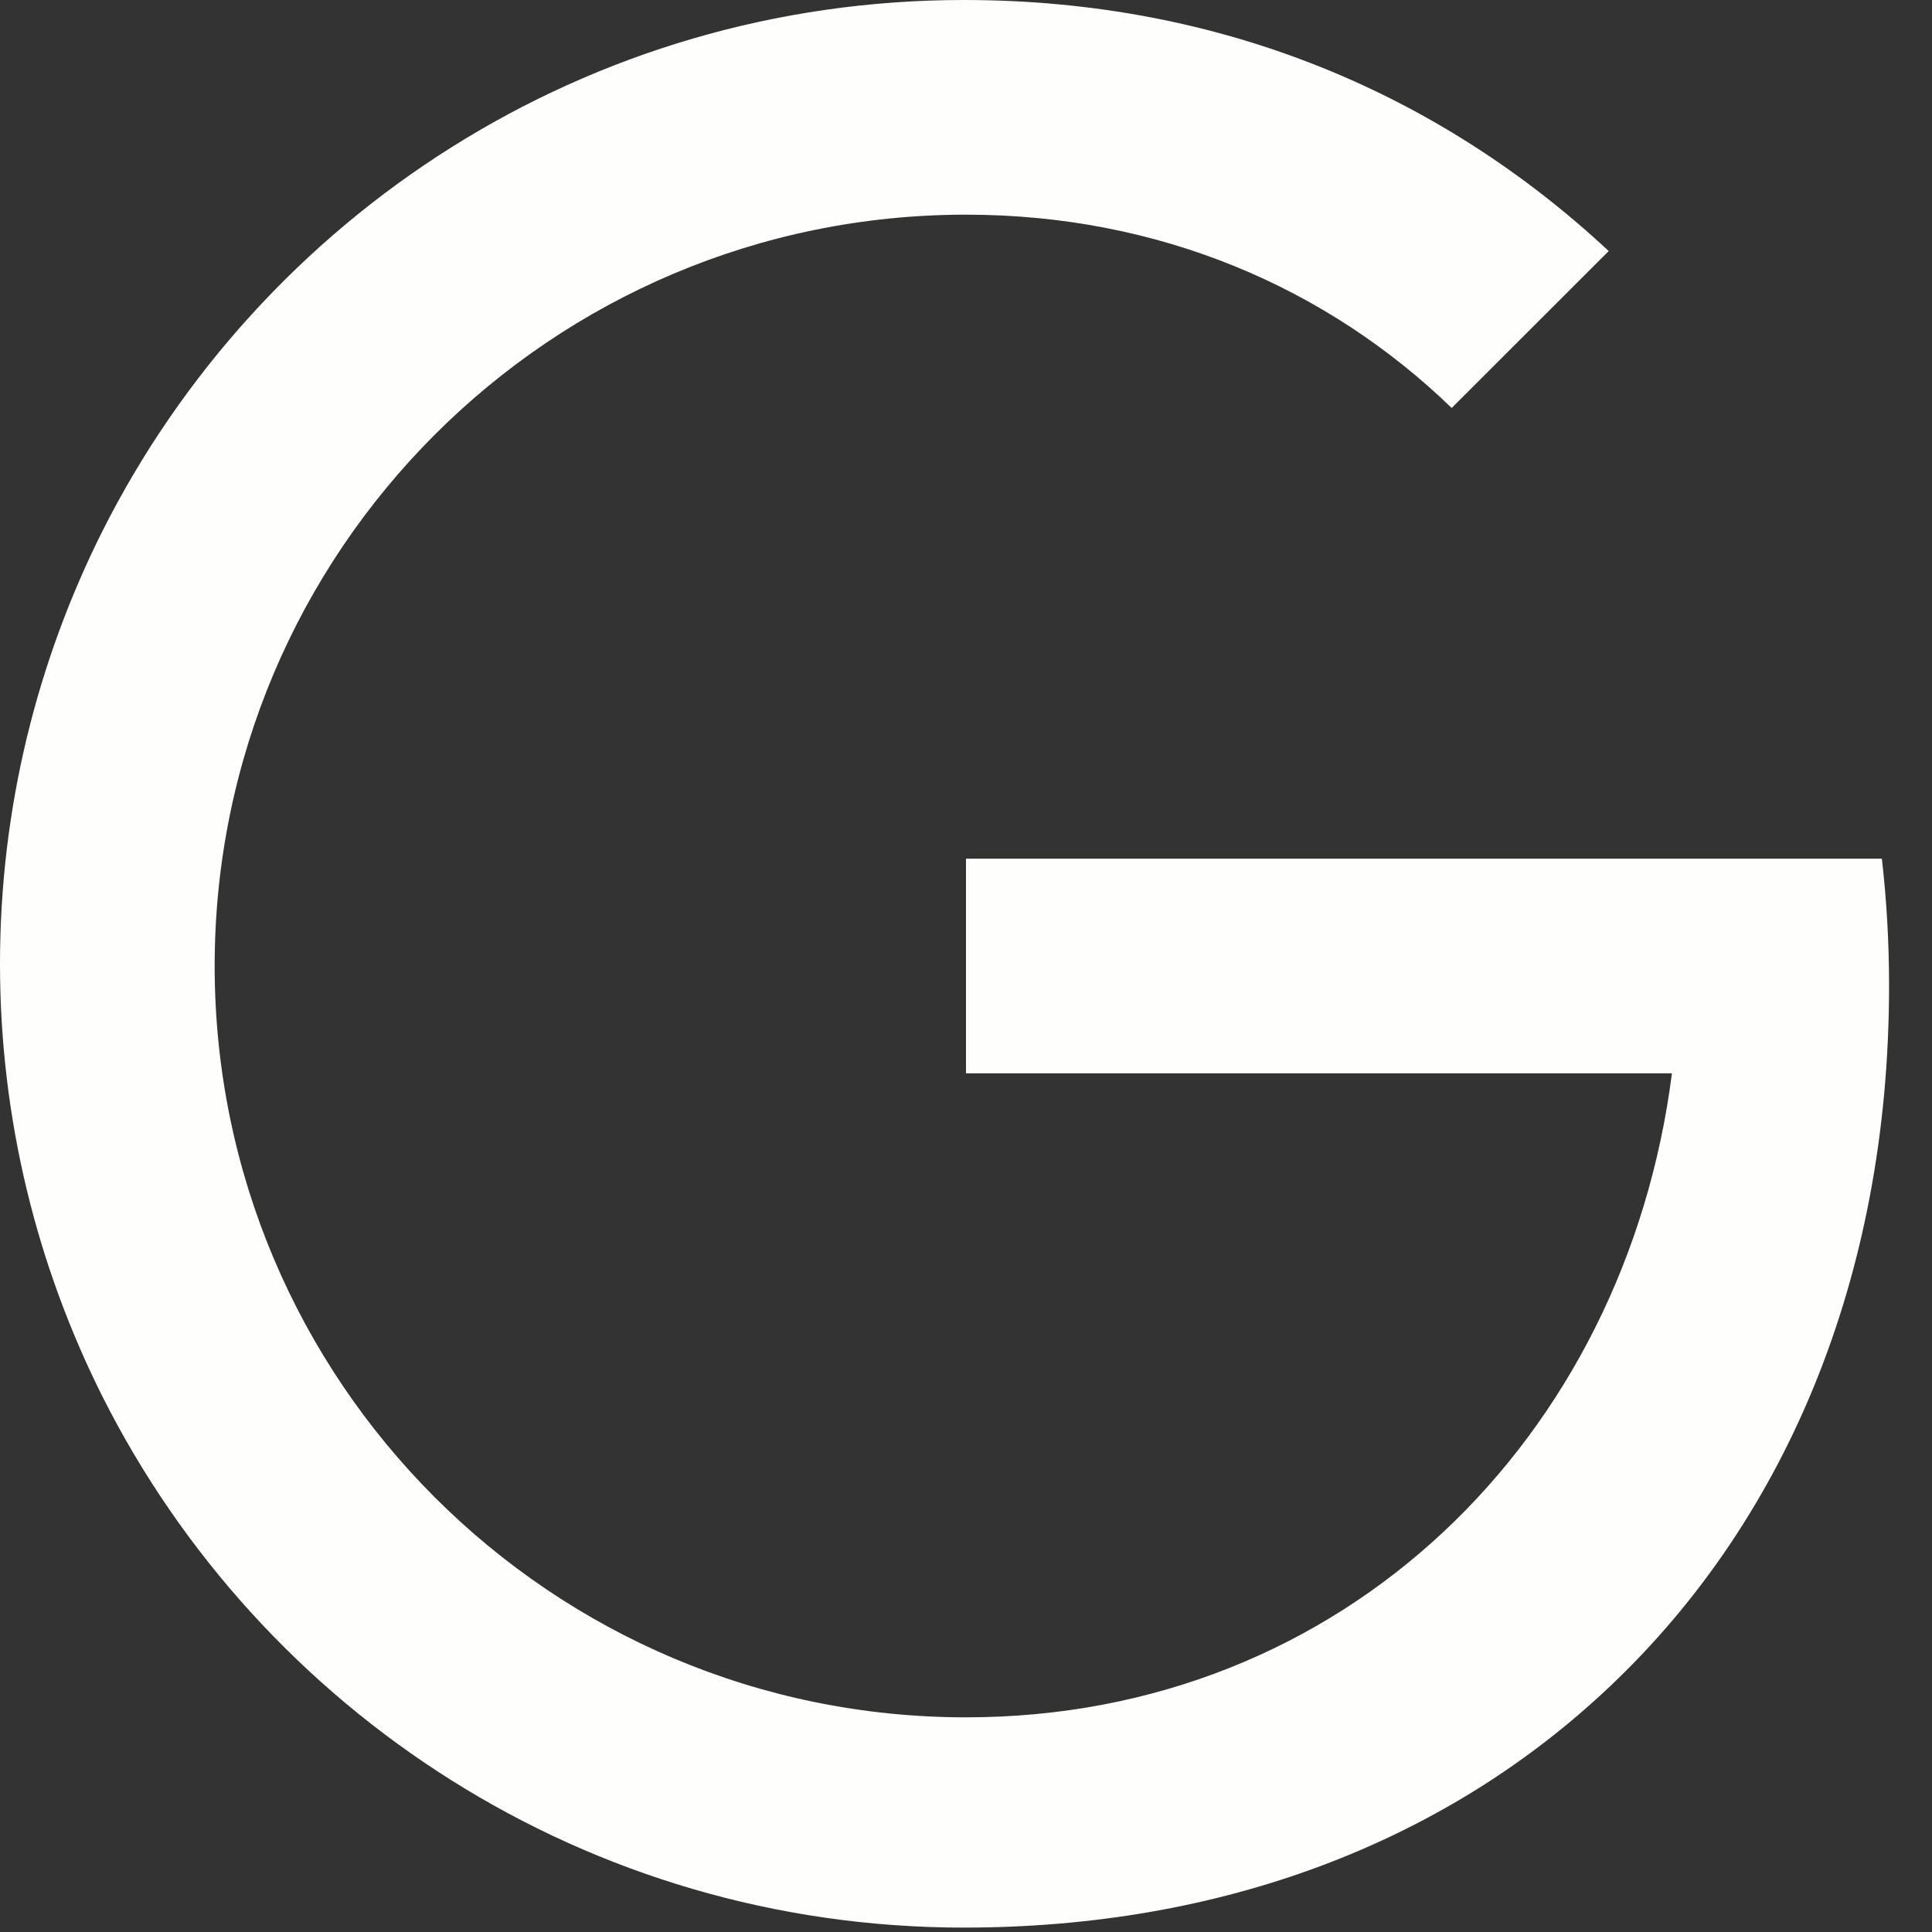 <svg width="18" height="18" viewBox="0 0 18 18" fill="none" xmlns="http://www.w3.org/2000/svg">
<rect x="0" y="0" width="18" height="18" fill="#333333" stroke="none"/>
<path d="M9 8H17.533C17.577 8.385 17.6 8.779 17.6 9.184C17.6 11.918 16.62 14.22 14.922 15.784C13.437 17.155 11.404 17.959 8.98 17.959C5.469 17.959 2.433 15.947 0.955 13.012C0.347 11.8 0 10.429 0 8.98C0 7.531 0.347 6.159 0.955 4.947C2.433 2.012 5.469 0 8.98 0C11.4 0 13.433 0.89 14.988 2.339L13.525 3.801C12.368 2.682 10.803 2 9 2C5.134 2 2 5.134 2 9C2 12.866 5.134 16 9 16C12.527 16 15.144 13.392 15.577 10H9V8Z" fill="#FEFEFD"/>
</svg>
